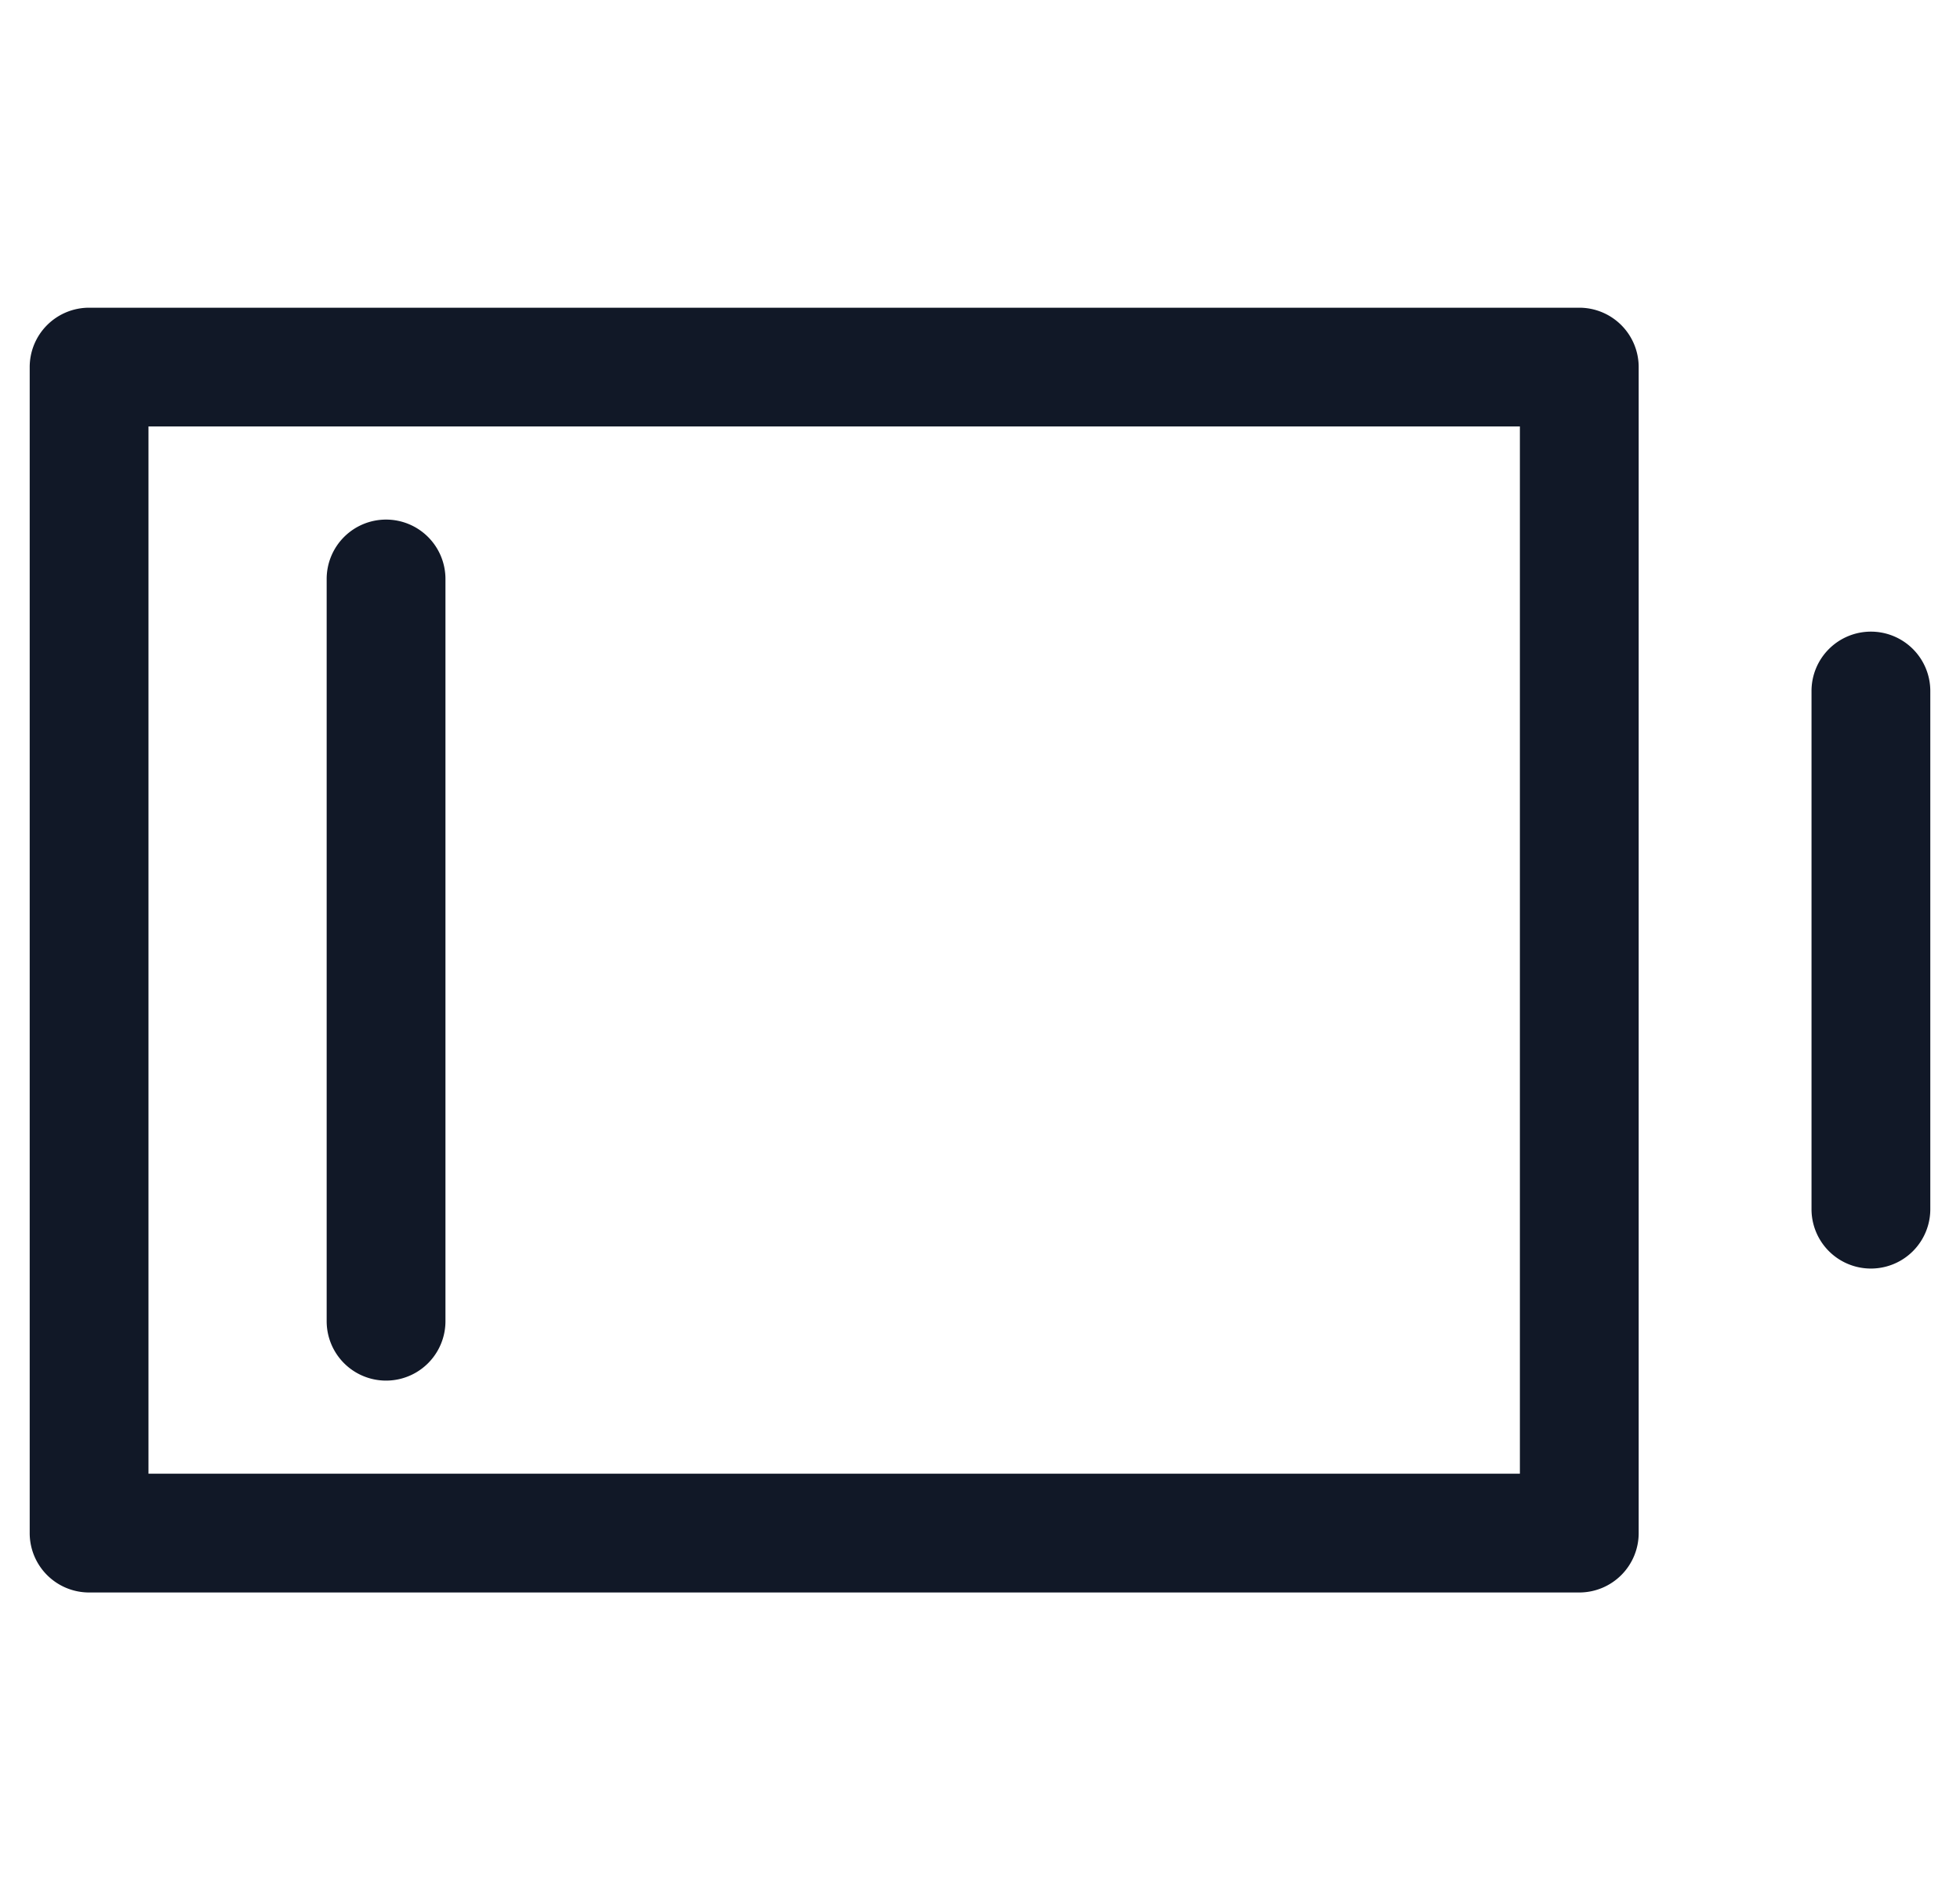 <svg xmlns="http://www.w3.org/2000/svg" width="33" height="32" fill="none" viewBox="0 0 33 32"><path fill="#111827" fill-rule="evenodd" d="M1.5 5.182a1 1 0 0 0-1 1v19.636a1 1 0 0 0 1 1h25.09a1 1 0 0 0 1-1V6.182a1 1 0 0 0-1-1zm1 19.636V7.182h23.09v17.636zm4-16.068a1 1 0 0 1 1 1v12.5a1 1 0 1 1-2 0V9.75a1 1 0 0 1 1-1m25 1.887a1 1 0 0 1 1 1v8.726a1 1 0 1 1-2 0v-8.726a1 1 0 0 1 1-1" clip-rule="evenodd"/></svg>